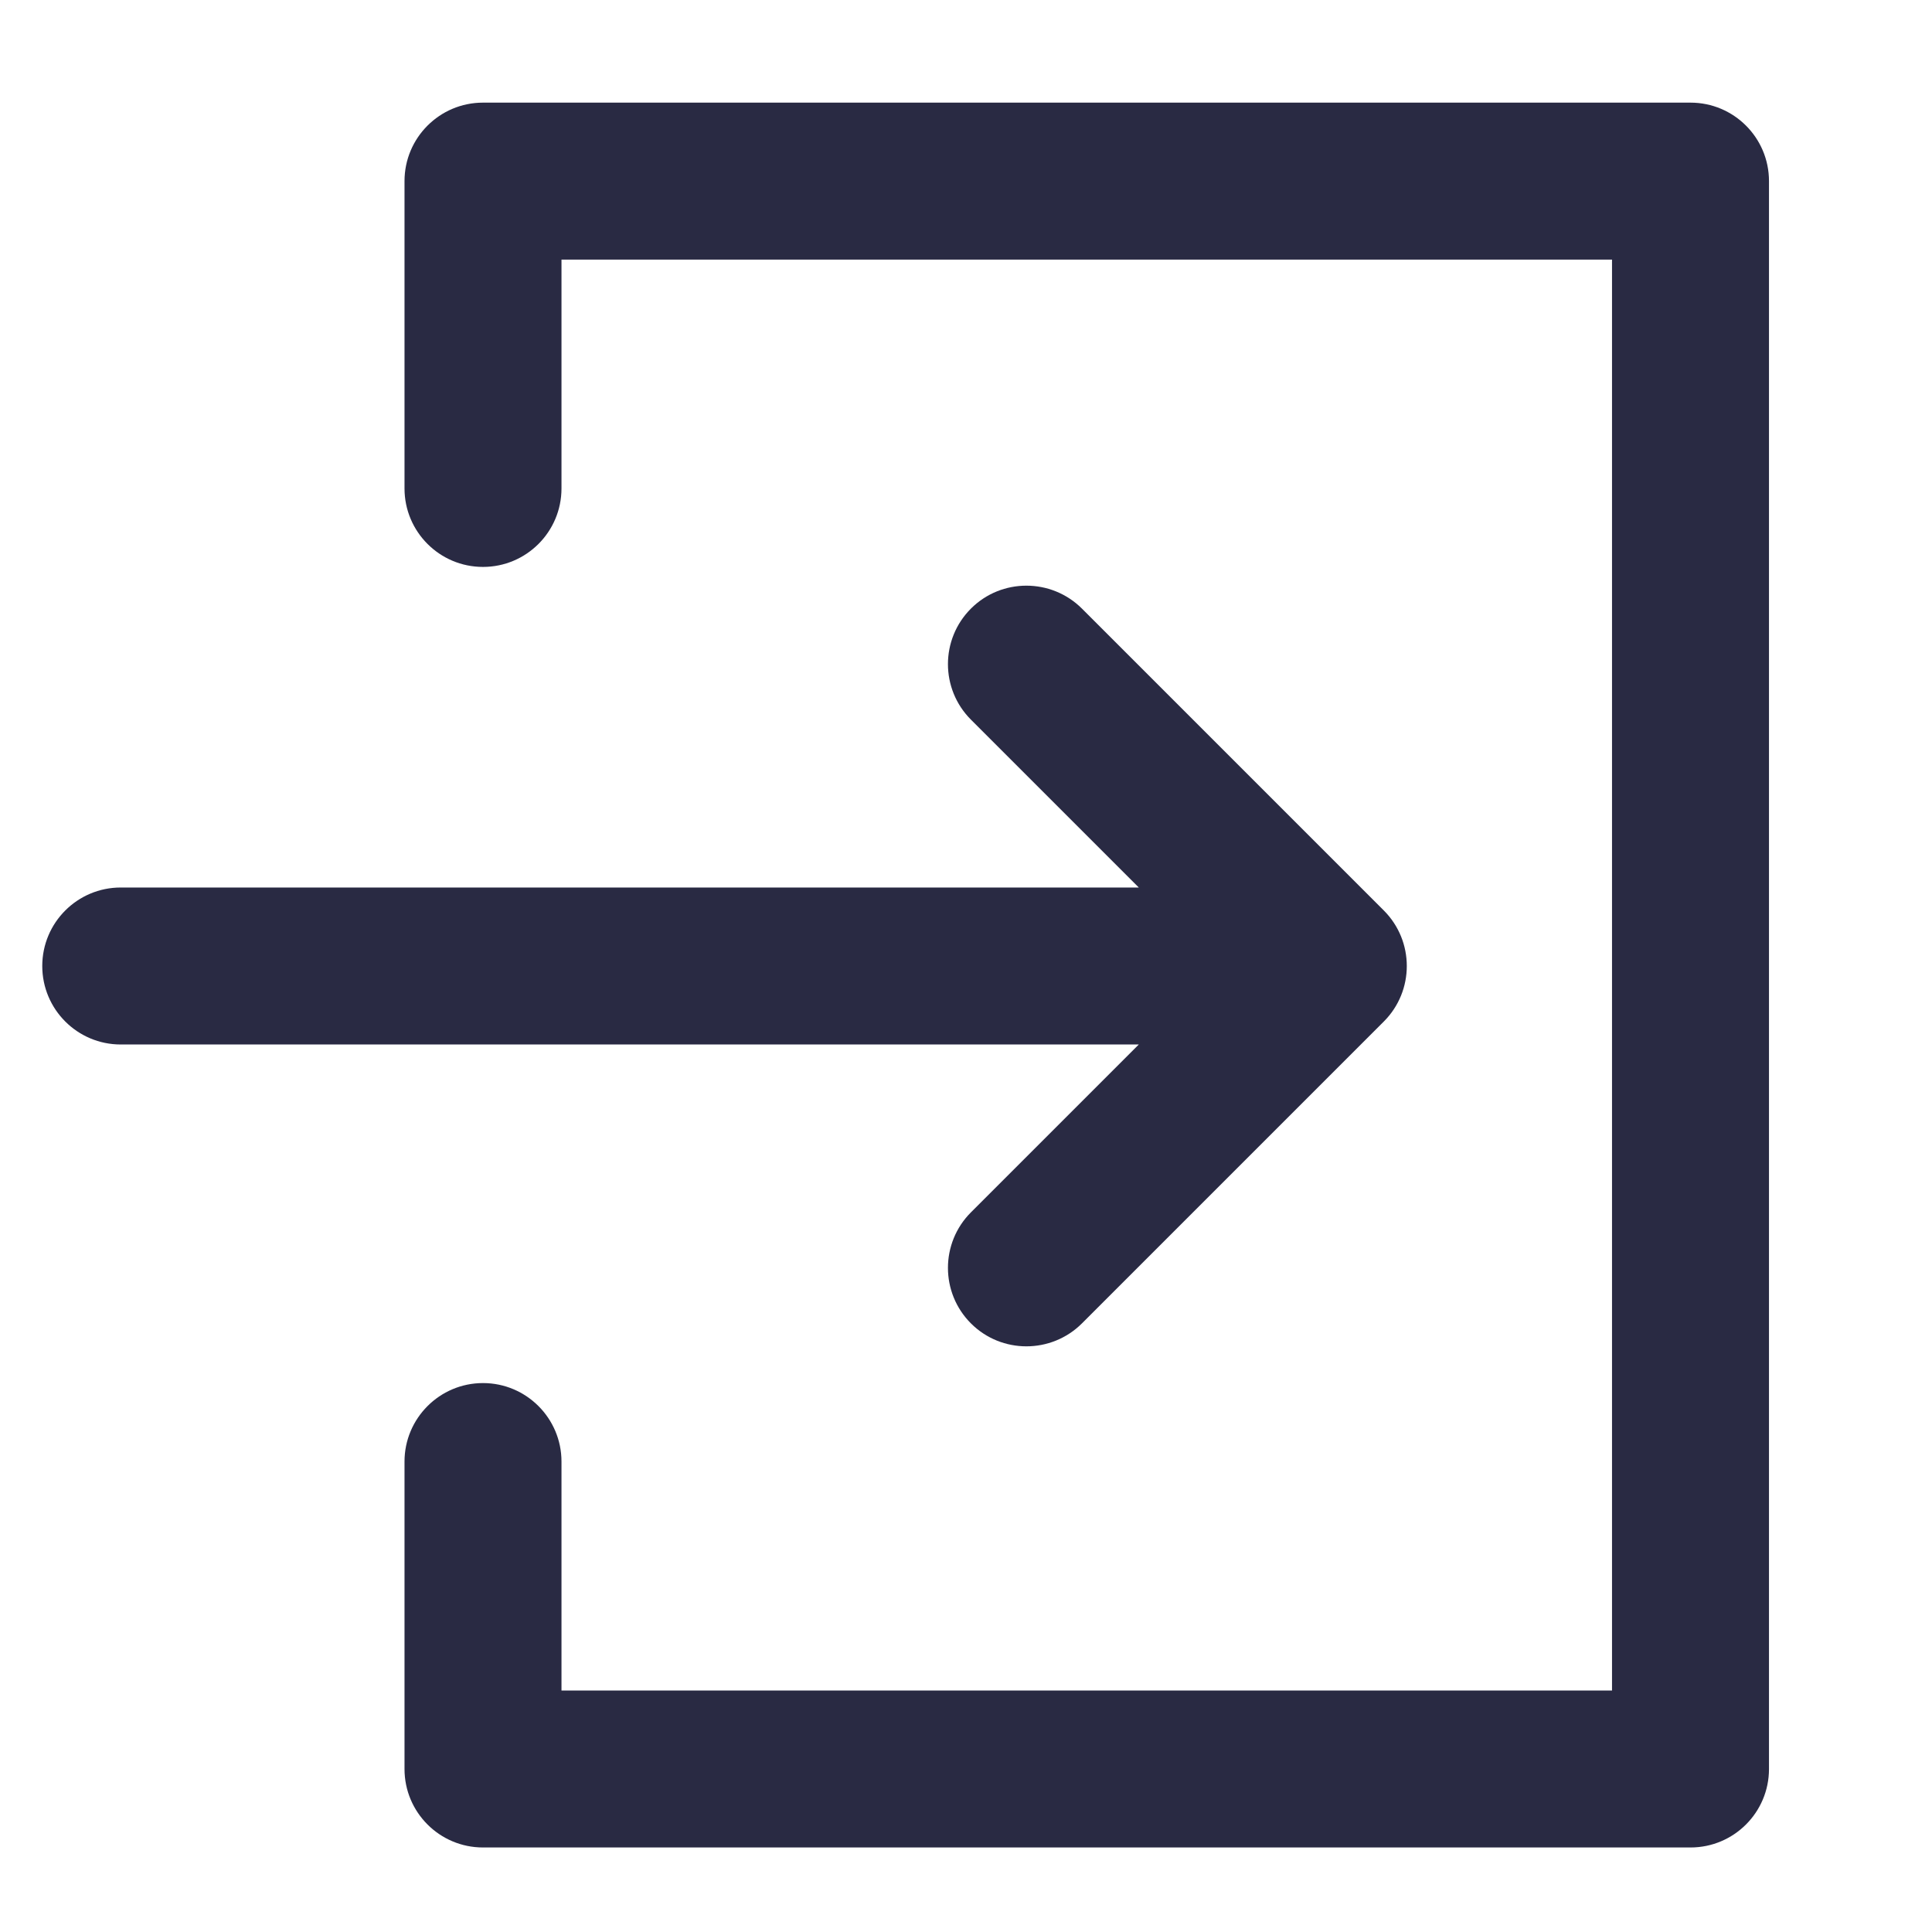 <svg width="16" height="16" viewBox="0 0 16 16" fill="none" xmlns="http://www.w3.org/2000/svg">
<path fill-rule="evenodd" clip-rule="evenodd" d="M8.041 5.04C7.787 5.294 7.787 5.706 8.041 5.96L9.431 7.35H1C0.641 7.35 0.35 7.641 0.35 8C0.35 8.359 0.641 8.65 1 8.65H9.431L8.041 10.04C7.787 10.294 7.787 10.706 8.041 10.96C8.294 11.213 8.706 11.213 8.96 10.96L11.46 8.46C11.714 8.206 11.714 7.794 11.46 7.54L8.96 5.04C8.706 4.787 8.294 4.787 8.041 5.04Z" fill="#292A43"/>
<path fill-rule="evenodd" clip-rule="evenodd" d="M3.35 1.5C3.35 1.141 3.641 0.85 4 0.85H14C14.359 0.85 14.65 1.141 14.65 1.5V14.65C14.65 15.009 14.359 15.3 14 15.3H4C3.641 15.3 3.35 15.009 3.35 14.65V12.104C3.35 11.746 3.641 11.454 4 11.454C4.359 11.454 4.65 11.746 4.65 12.104V14H13.35V2.15H4.65V4.045C4.65 4.404 4.359 4.695 4 4.695C3.641 4.695 3.35 4.404 3.35 4.045V1.5Z" fill="#292A43"/>
</svg>
